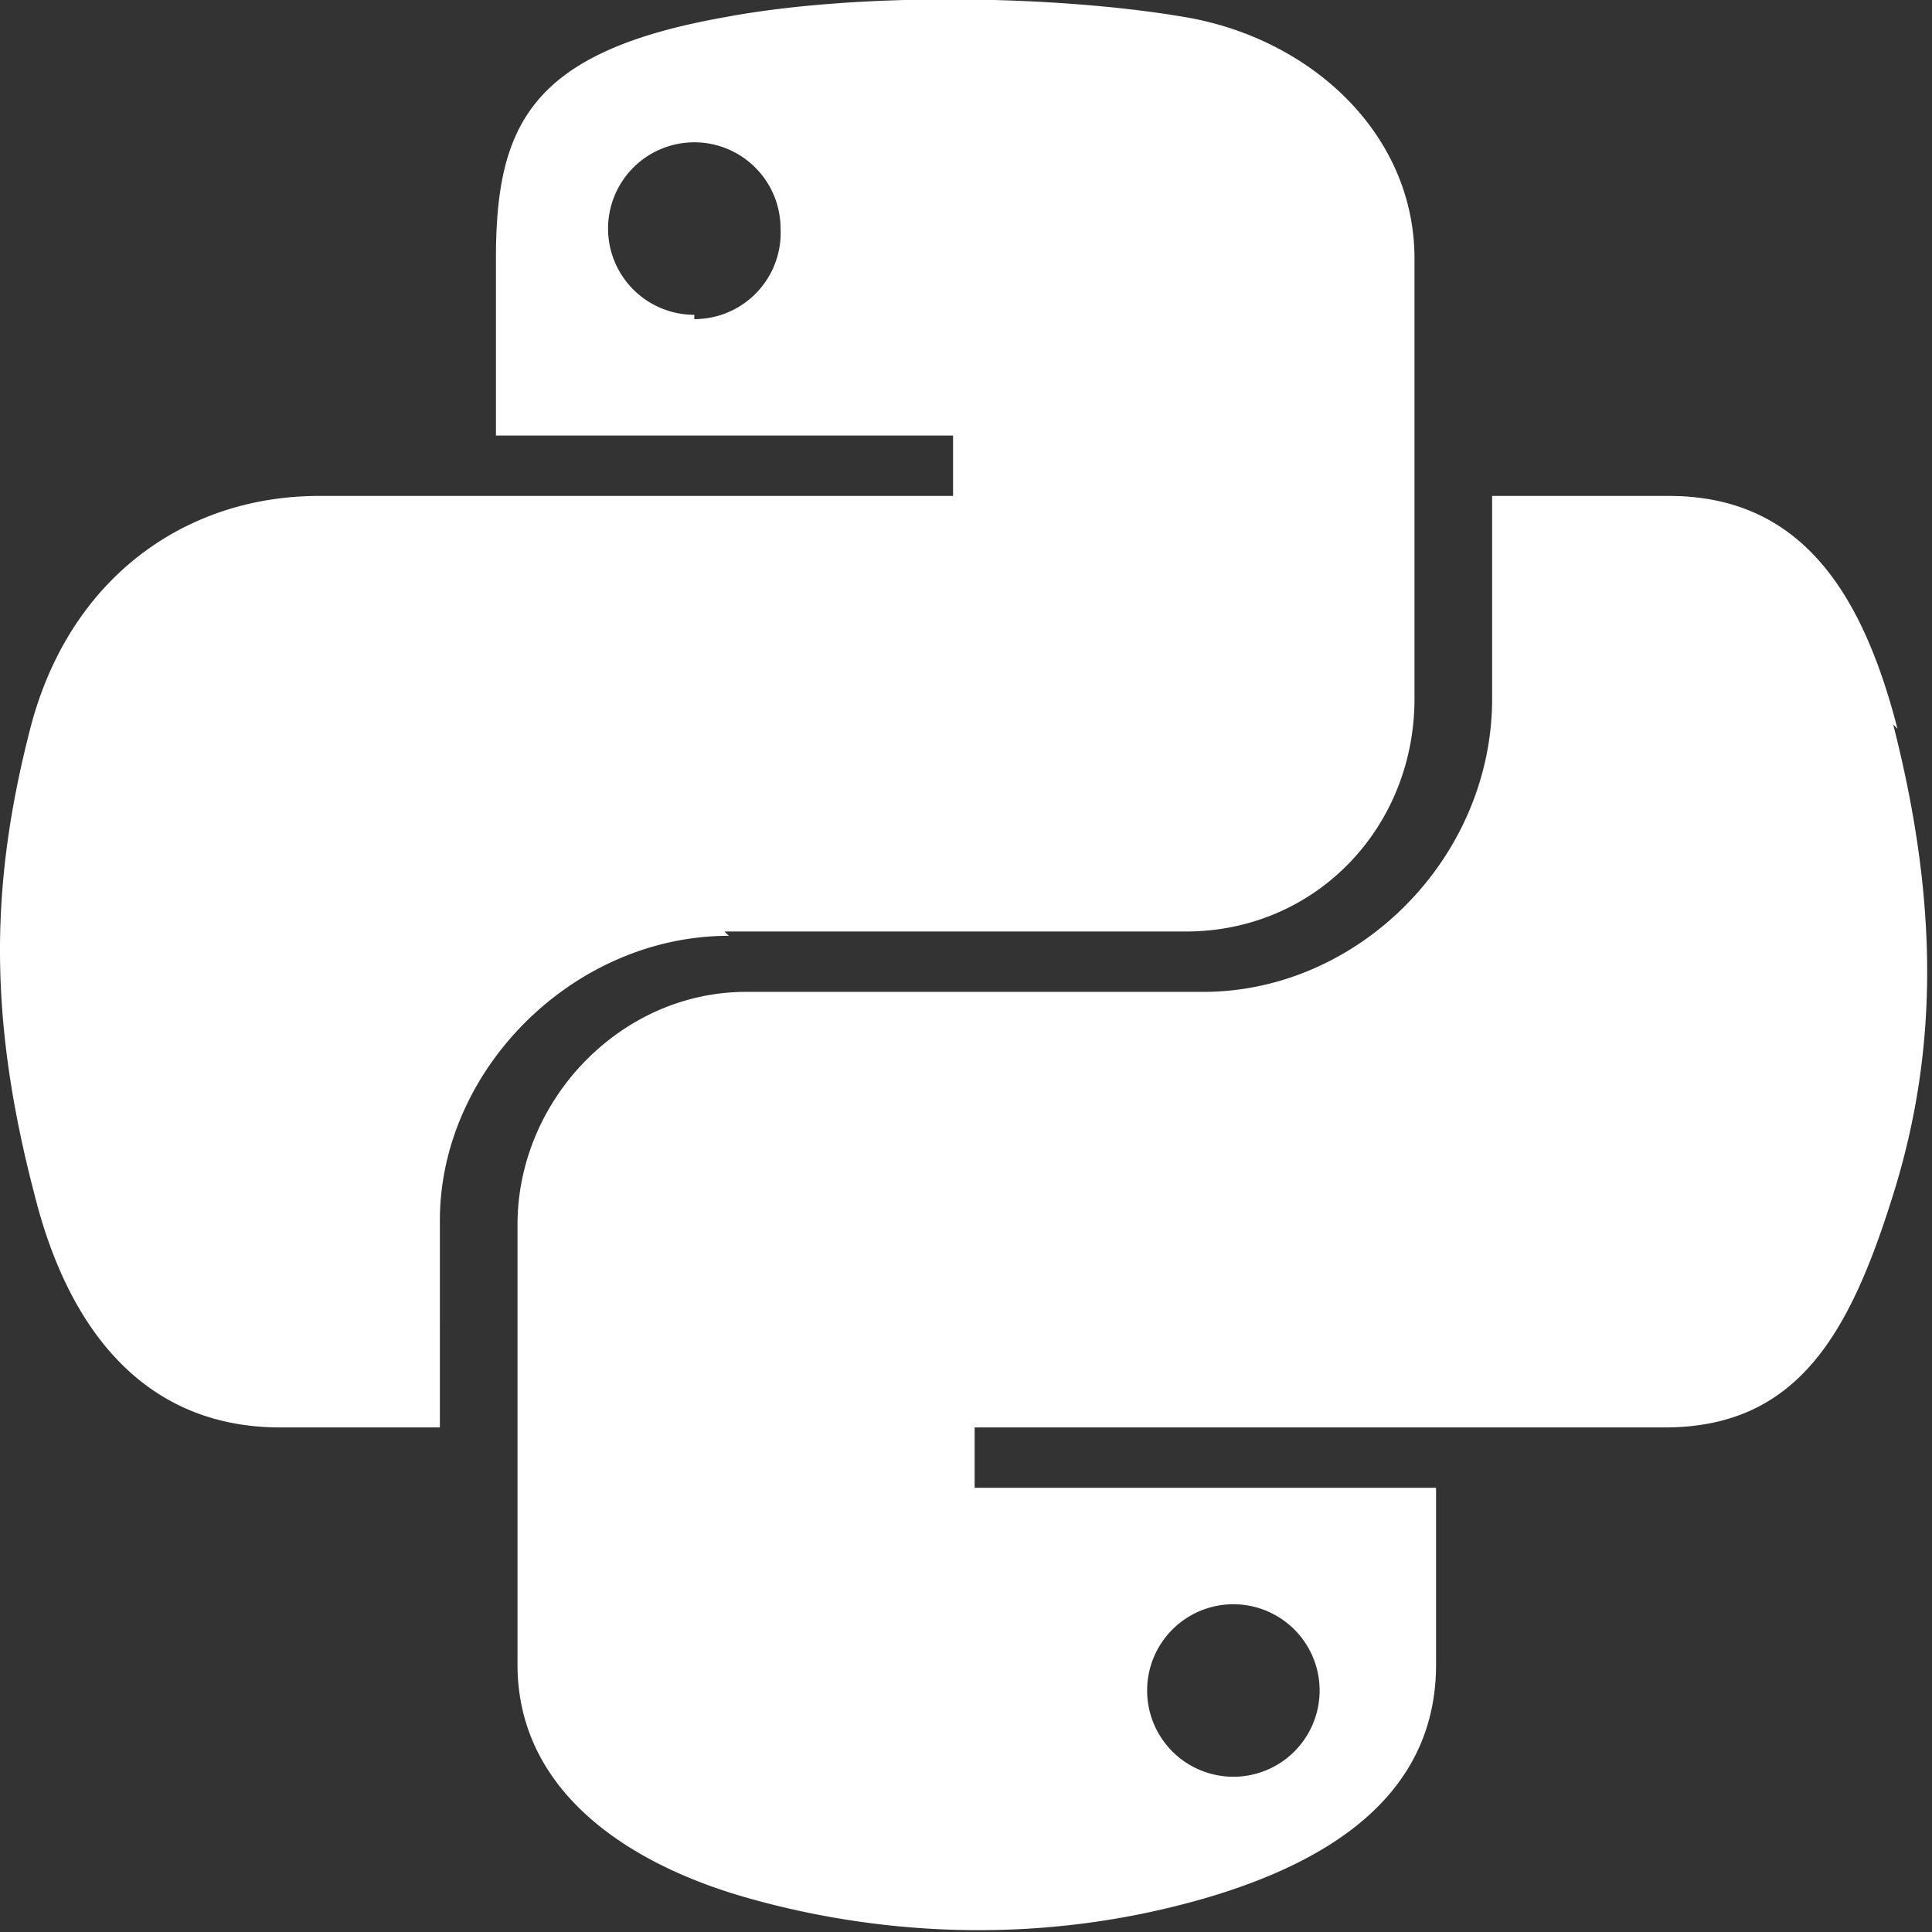<svg id="Layer_1" data-name="Layer 1" xmlns="http://www.w3.org/2000/svg" viewBox="0 0 448 448"><rect x="0" y="0" width="448" height="448" fill="#333333" stroke="none"/><title>python</title><path d="M440,201c-8-31-22-54-53-54H346v47c0,37-31,68-67,68H173c-29,0-53,25-53,54V418c0,29,25,46,53,54s66,12,107,0c27-8,53-23,53-54V377H226V363H386c31,0,43-22,53-54s11-66,0-109ZM286,404a20,20,0,1,1-20,20A20,20,0,0,1,286,404ZM168,248H275c30,0,53-24,53-54V92c0-29-24-51-53-56s-75-6-107,0c-45,8-53,25-53,56v41H221v14H74c-31,0-58,19-67,54S-3,267,8,309c8,32,26,54,57,54h37V315c0-35,31-66,67-66Zm-7-143a20,20,0,1,1,20-20A20,20,0,0,1,161,106Z" transform="translate(0 -32)" style="fill:#fff"/></svg>